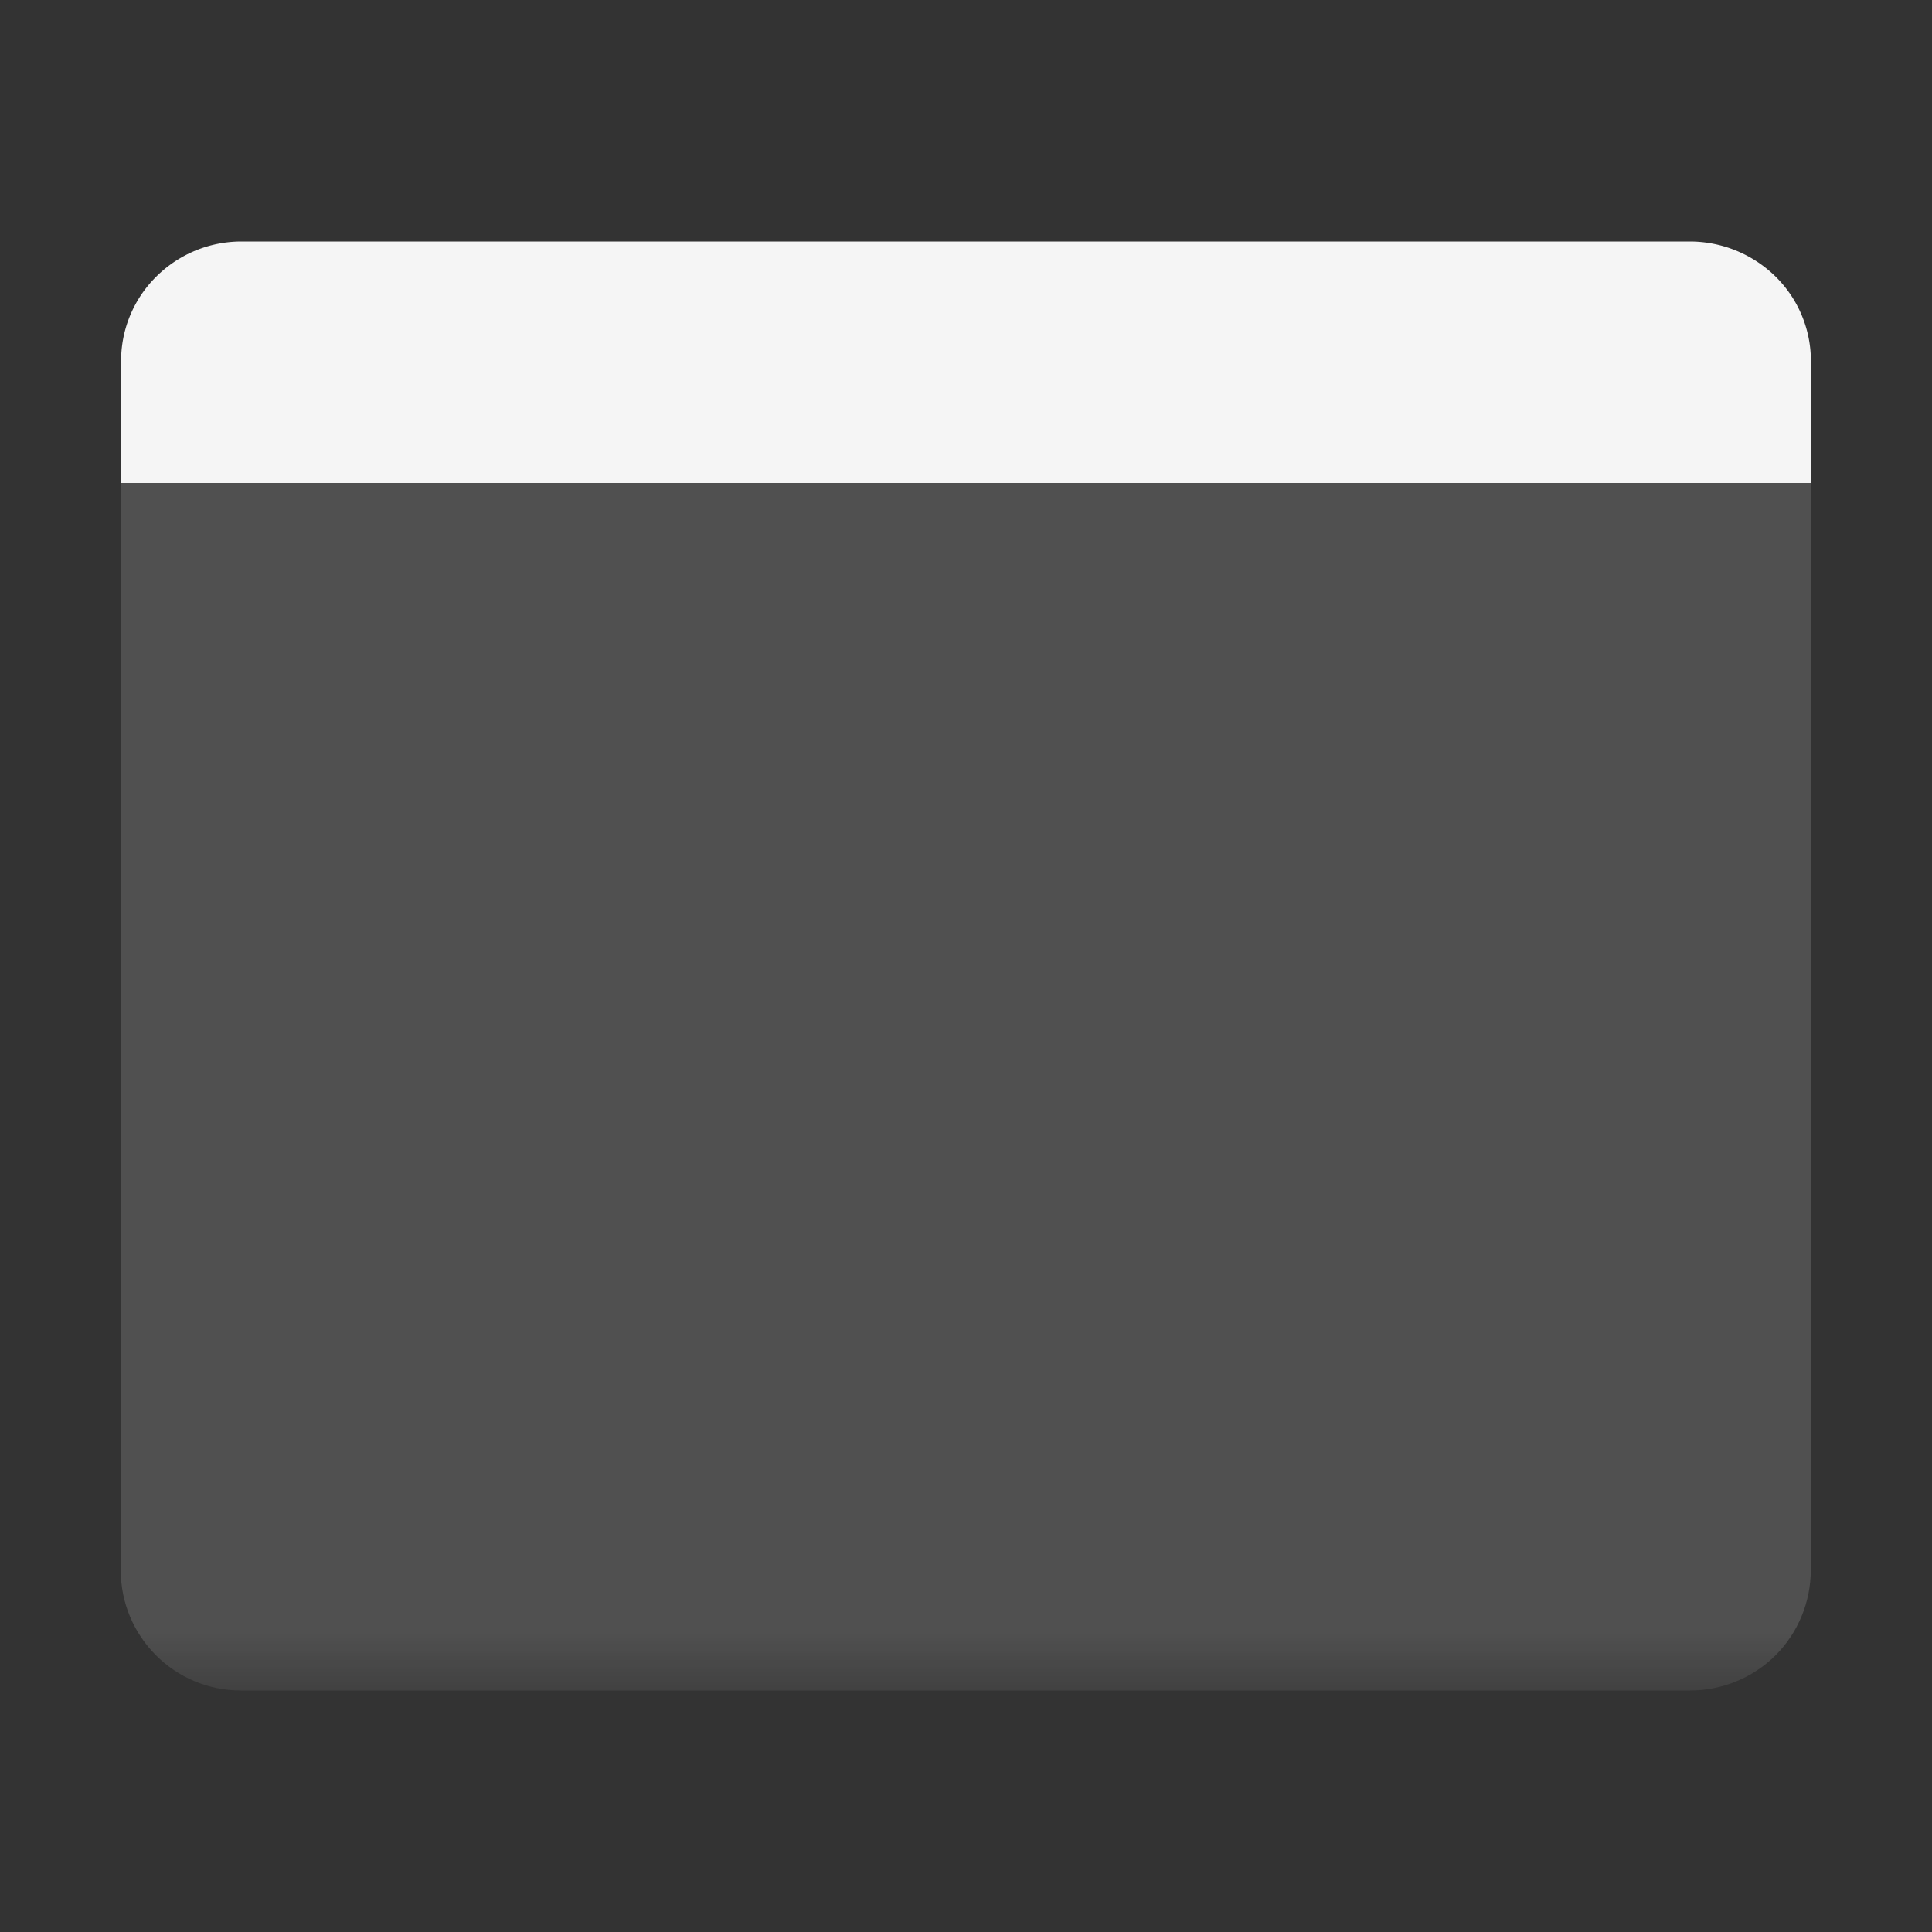 <svg xmlns="http://www.w3.org/2000/svg" xmlns:xlink="http://www.w3.org/1999/xlink" width="16" height="16"><rect width="100%" height="100%" fill="#333333" stroke="none"/><defs><filter id="a" filterUnits="objectBoundingBox" x="0" y="0" width="1" height="1"><feColorMatrix in="SourceGraphic" values="0 0 0 0 1 0 0 0 0 1 0 0 0 0 1 0 0 0 1 0"/></filter><mask id="d"><g filter="url(#a)"><path fill-opacity=".5" d="M0 0h16v12H0z"/></g></mask><clipPath id="b"><path d="M0 0h16v12H0z"/></clipPath><g id="c" clip-path="url(#b)"><path d="M1 11.004c0 .55.445.996.996.996h12c.266 0 .52-.105.707-.29.188-.187.293-.444.293-.706V1H1zm0 0" fill="#f5f5f5"/></g></defs><g transform="translate(-.113 2.53)"><path d="M15.11.47a.98.98 0 0 0-.29-.707 1.015 1.015 0 0 0-.71-.293H2.112a1 1 0 0 0-.707.293.98.98 0 0 0-.289.707v1h13.996zm0 0" fill="#f5f5f5"/><use xlink:href="#c" mask="url(#d)" width="100%" height="100%" transform="translate(.113 -.53)" opacity=".3"/></g></svg>